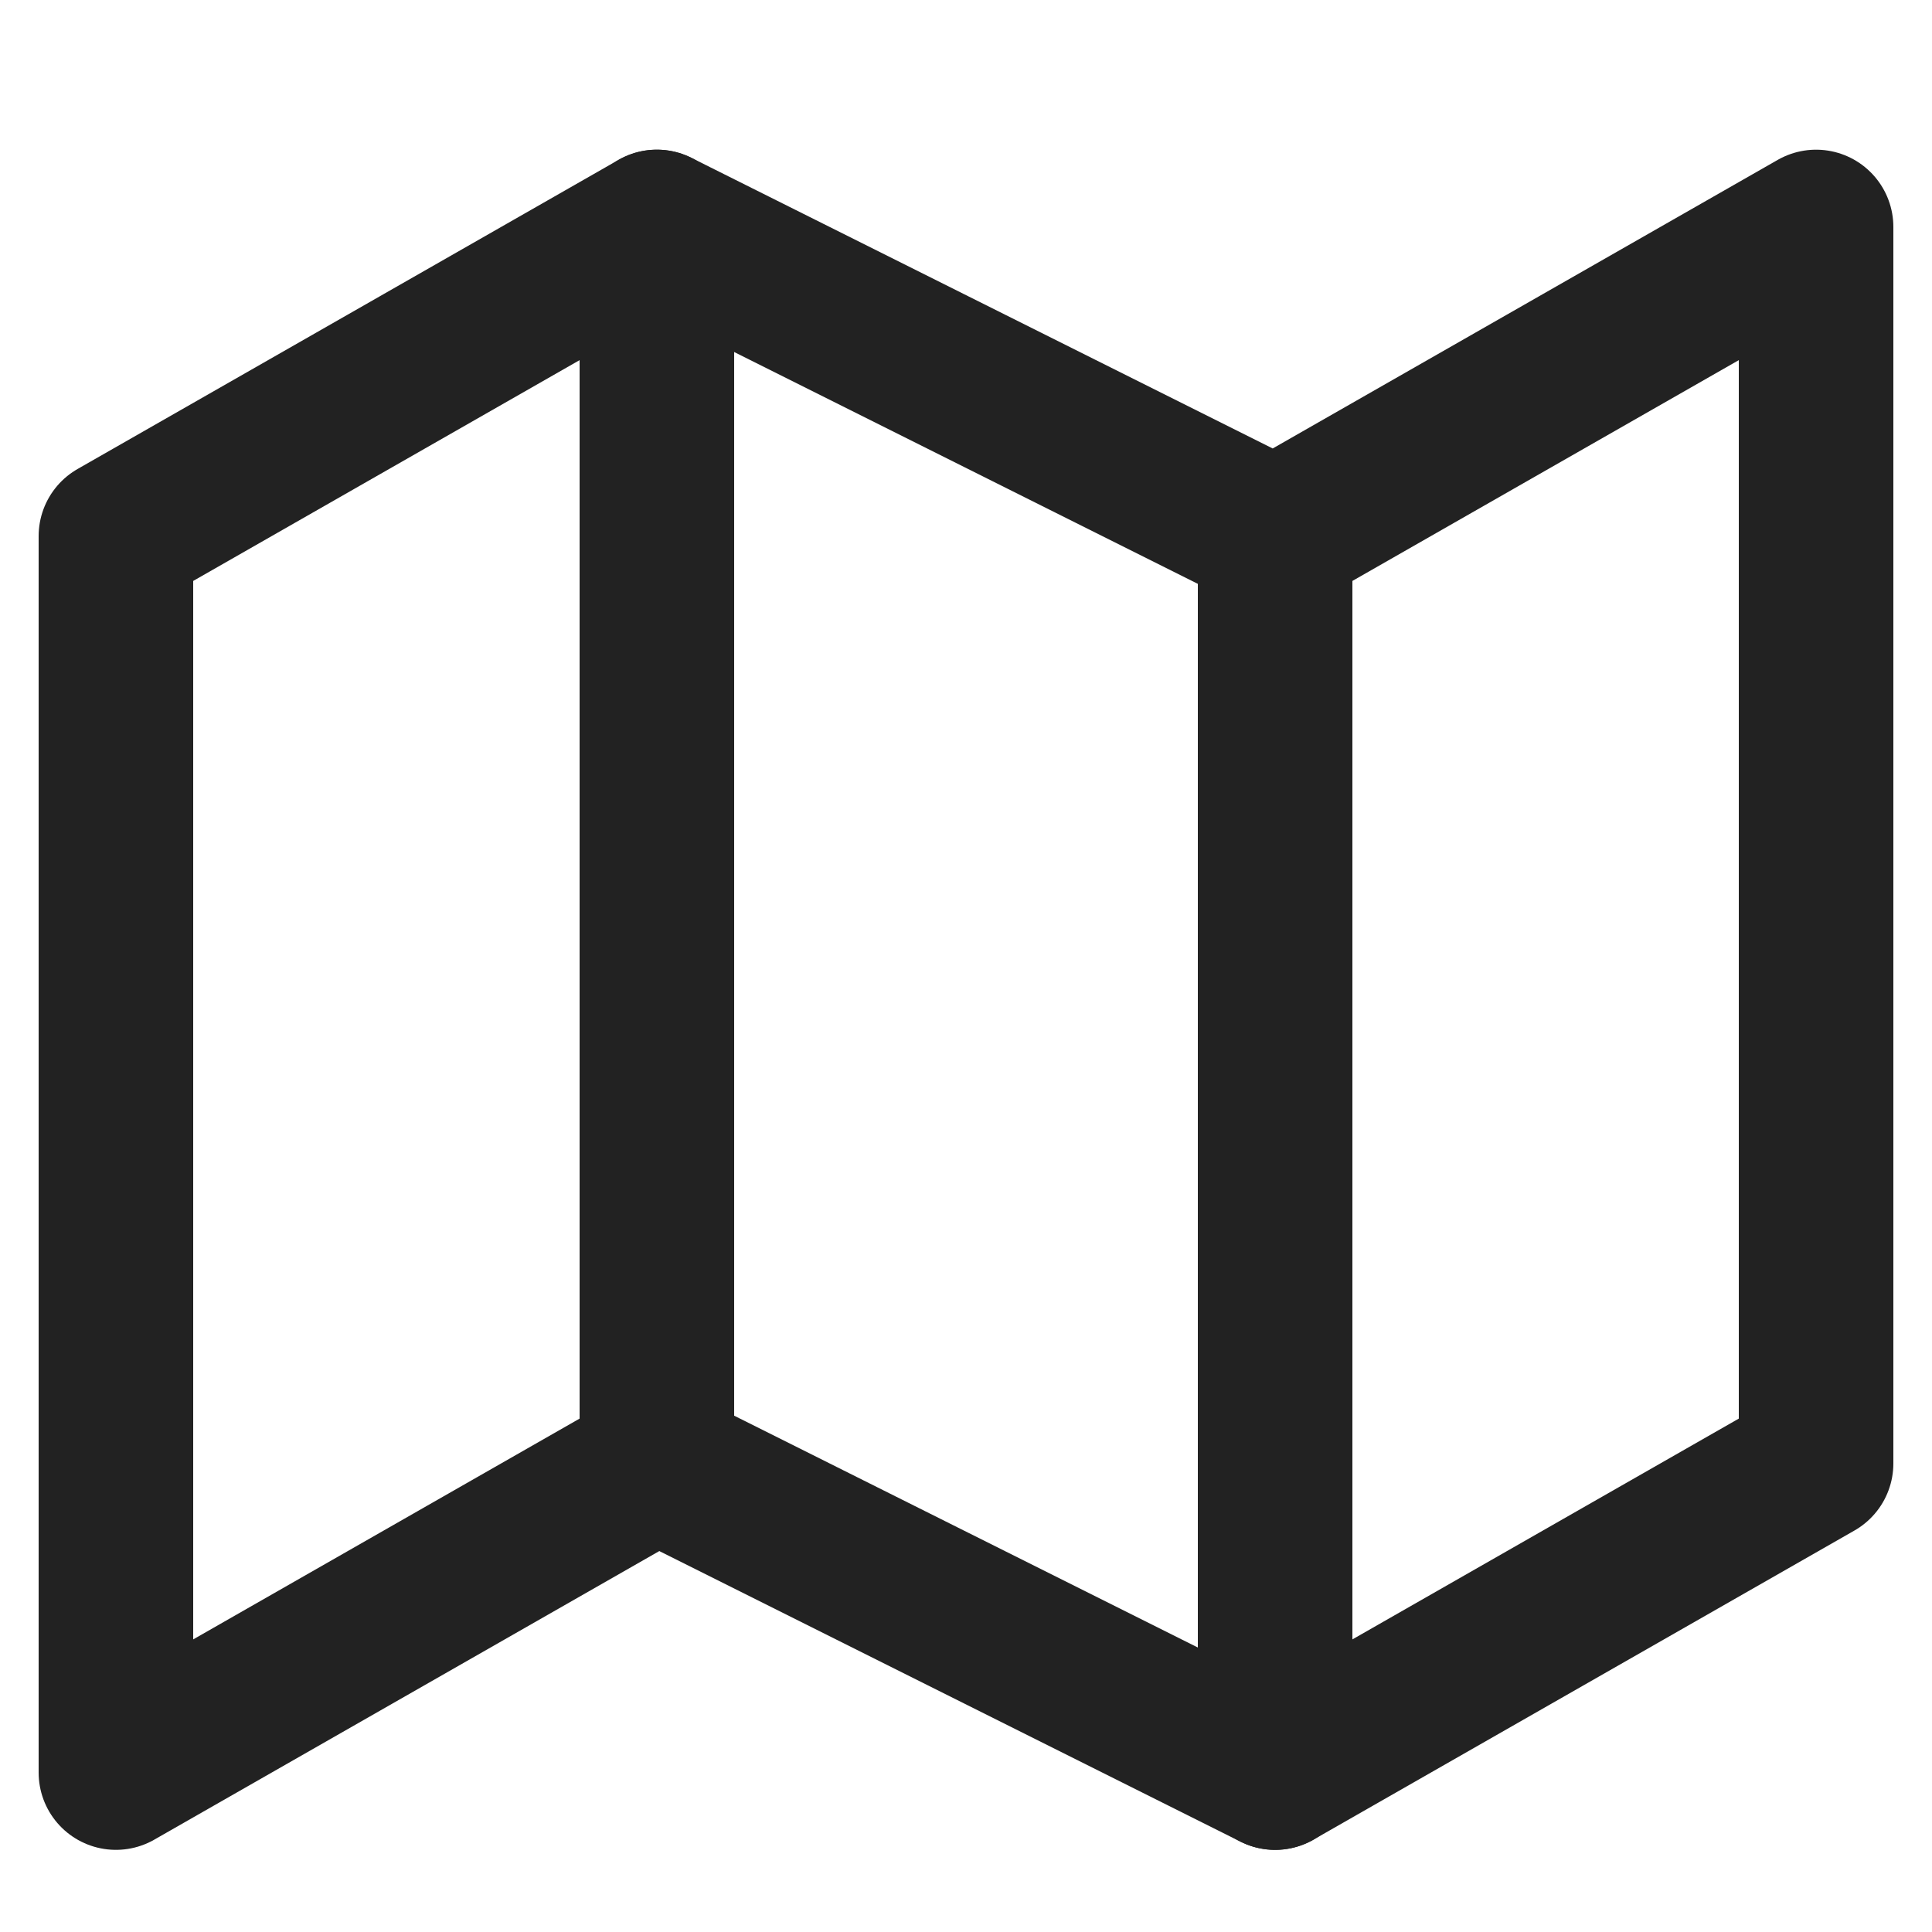 <?xml version="1.0" encoding="UTF-8" standalone="no"?><svg width='25' height='25' viewBox='0 0 25 25' fill='none' xmlns='http://www.w3.org/2000/svg'>
<g clip-path='url(#clip0_389_184)'>
<path d='M1.5 6.937V22.937L8.5 18.937L16.5 22.937L23.5 18.937V2.937L16.5 6.937L8.5 2.937L1.5 6.937Z' stroke='#222222' stroke-width='2' stroke-linecap='round' stroke-linejoin='round'/>
<path d='M8.5 2.937V18.937' stroke='#222222' stroke-width='2' stroke-linecap='round' stroke-linejoin='round'/>
<path d='M16.5 6.937V22.937' stroke='#222222' stroke-width='2' stroke-linecap='round' stroke-linejoin='round'/>
</g>
<defs>
<clipPath id='clip0_389_184'>
<rect width='24' height='24' fill='white' transform='translate(0.5 0.937)'/>
</clipPath>
</defs>
</svg>
